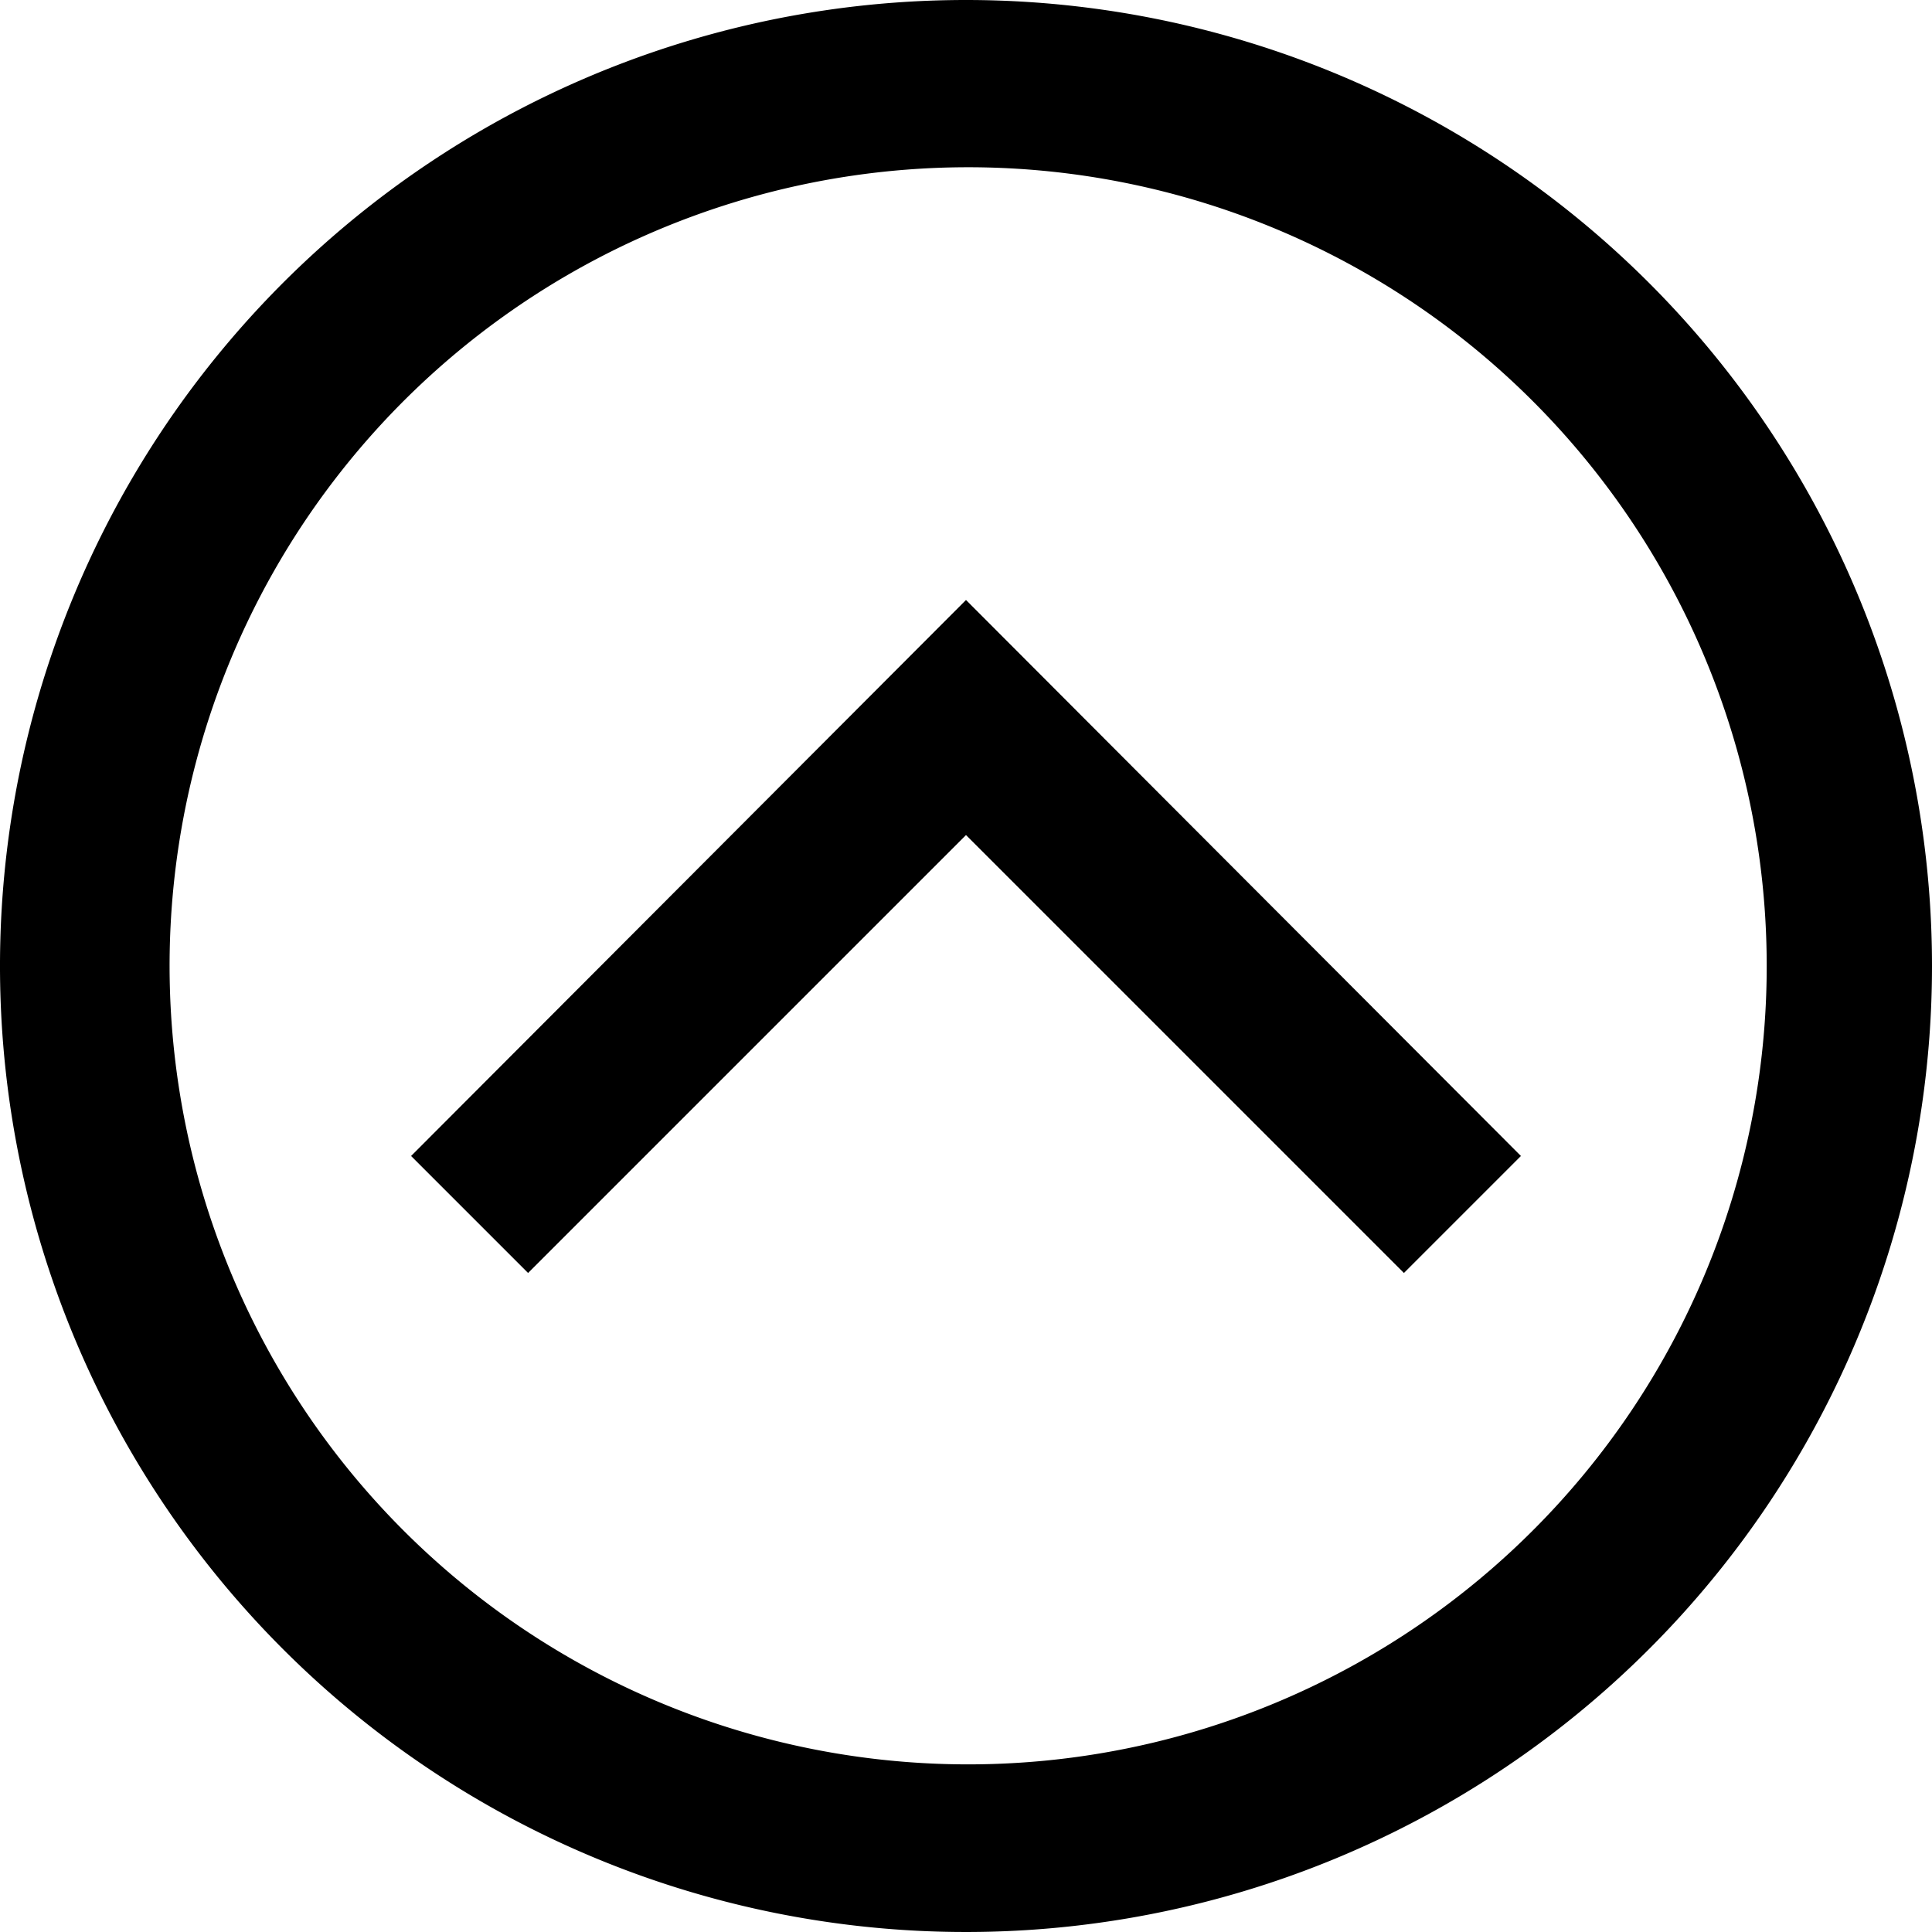 <svg viewBox="0 0 18 18"><path d="M9,5.59,3.83,10.77l1.09,1.09L9,7.78l4.08,4.08,1.09-1.09Zm0,0L3.83,10.77l1.09,1.09L9,7.78l4.08,4.08,1.09-1.09Z"/><path d="M9,0a9,9,0,1,0,9,9A9,9,0,0,0,9,0Zm5.27,14.27A7.44,7.44,0,1,1,16.46,9,7.43,7.43,0,0,1,14.27,14.27Z"/></svg>